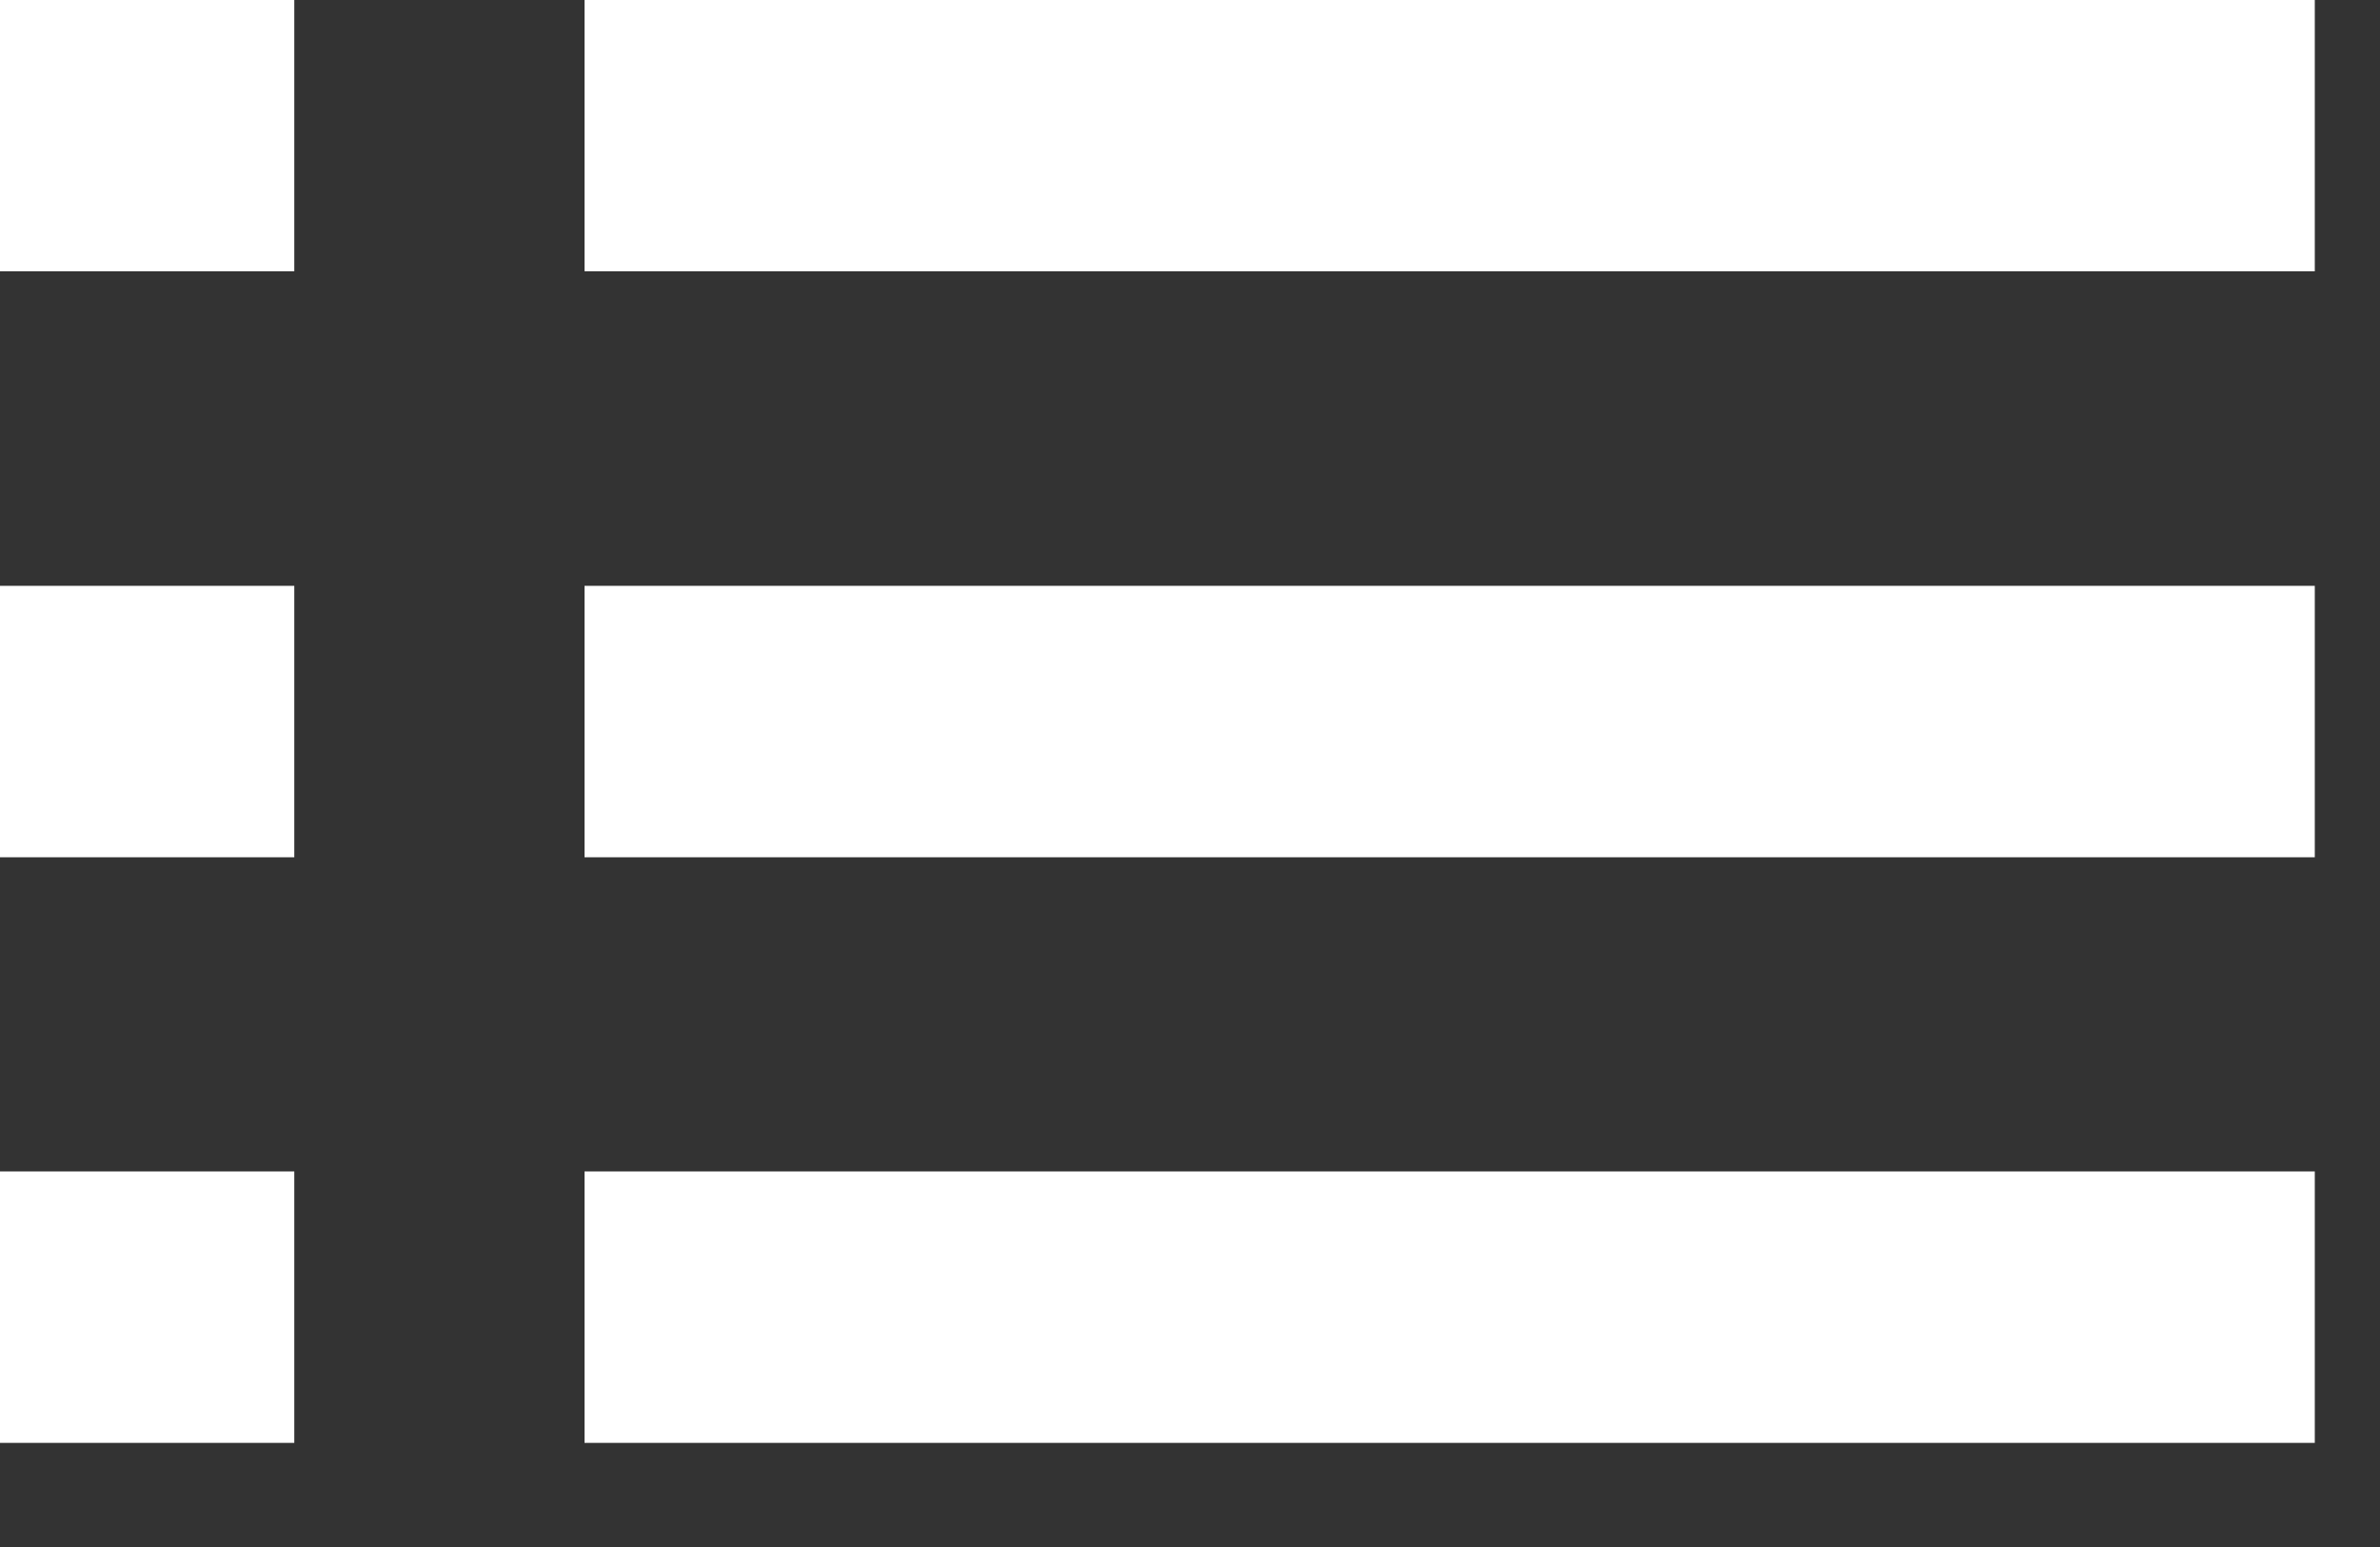 <?xml version="1.0" encoding="UTF-8"?>
<svg width="20px" height="13px" viewBox="0 0 20 13" version="1.1" xmlns="http://www.w3.org/2000/svg" xmlns:xlink="http://www.w3.org/1999/xlink">
    <rect x="0" y="0" width="20" height="13" fill="#333333" stroke="none"/>
    <!-- Generator: Sketch 52.5 (67469) - http://www.bohemiancoding.com/sketch -->
    <title>Group 7</title>
    <desc>Created with Sketch.</desc>
    <g id="Page-1" stroke="none" stroke-width="1" fill="none" fill-rule="evenodd">
        <g id="Desktop---Cuenta_-act_historial" transform="translate(-949, -73)" fill="#FFFFFF">
            <g id="Group-10" transform="translate(925, 46)">
                <g id="Group-7" transform="translate(24, 26)">
                    <polygon id="Fill-1" points="4.912 3.28 19.452 3.28 19.452 0.999 4.912 0.999"></polygon>
                    <polygon id="Fill-2" points="4.912 8.204 19.452 8.204 19.452 5.923 4.912 5.923"></polygon>
                    <polygon id="Fill-3" points="4.912 13.125 19.452 13.125 19.452 10.844 4.912 10.844"></polygon>
                    <polygon id="Fill-4" points="0 3.28 2.473 3.28 2.473 0.999 0 0.999"></polygon>
                    <polygon id="Fill-5" points="0 8.204 2.473 8.204 2.473 5.923 0 5.923"></polygon>
                    <polygon id="Fill-6" points="0 13.125 2.473 13.125 2.473 10.844 0 10.844"></polygon>
                </g>
            </g>
        </g>
    </g>
</svg>